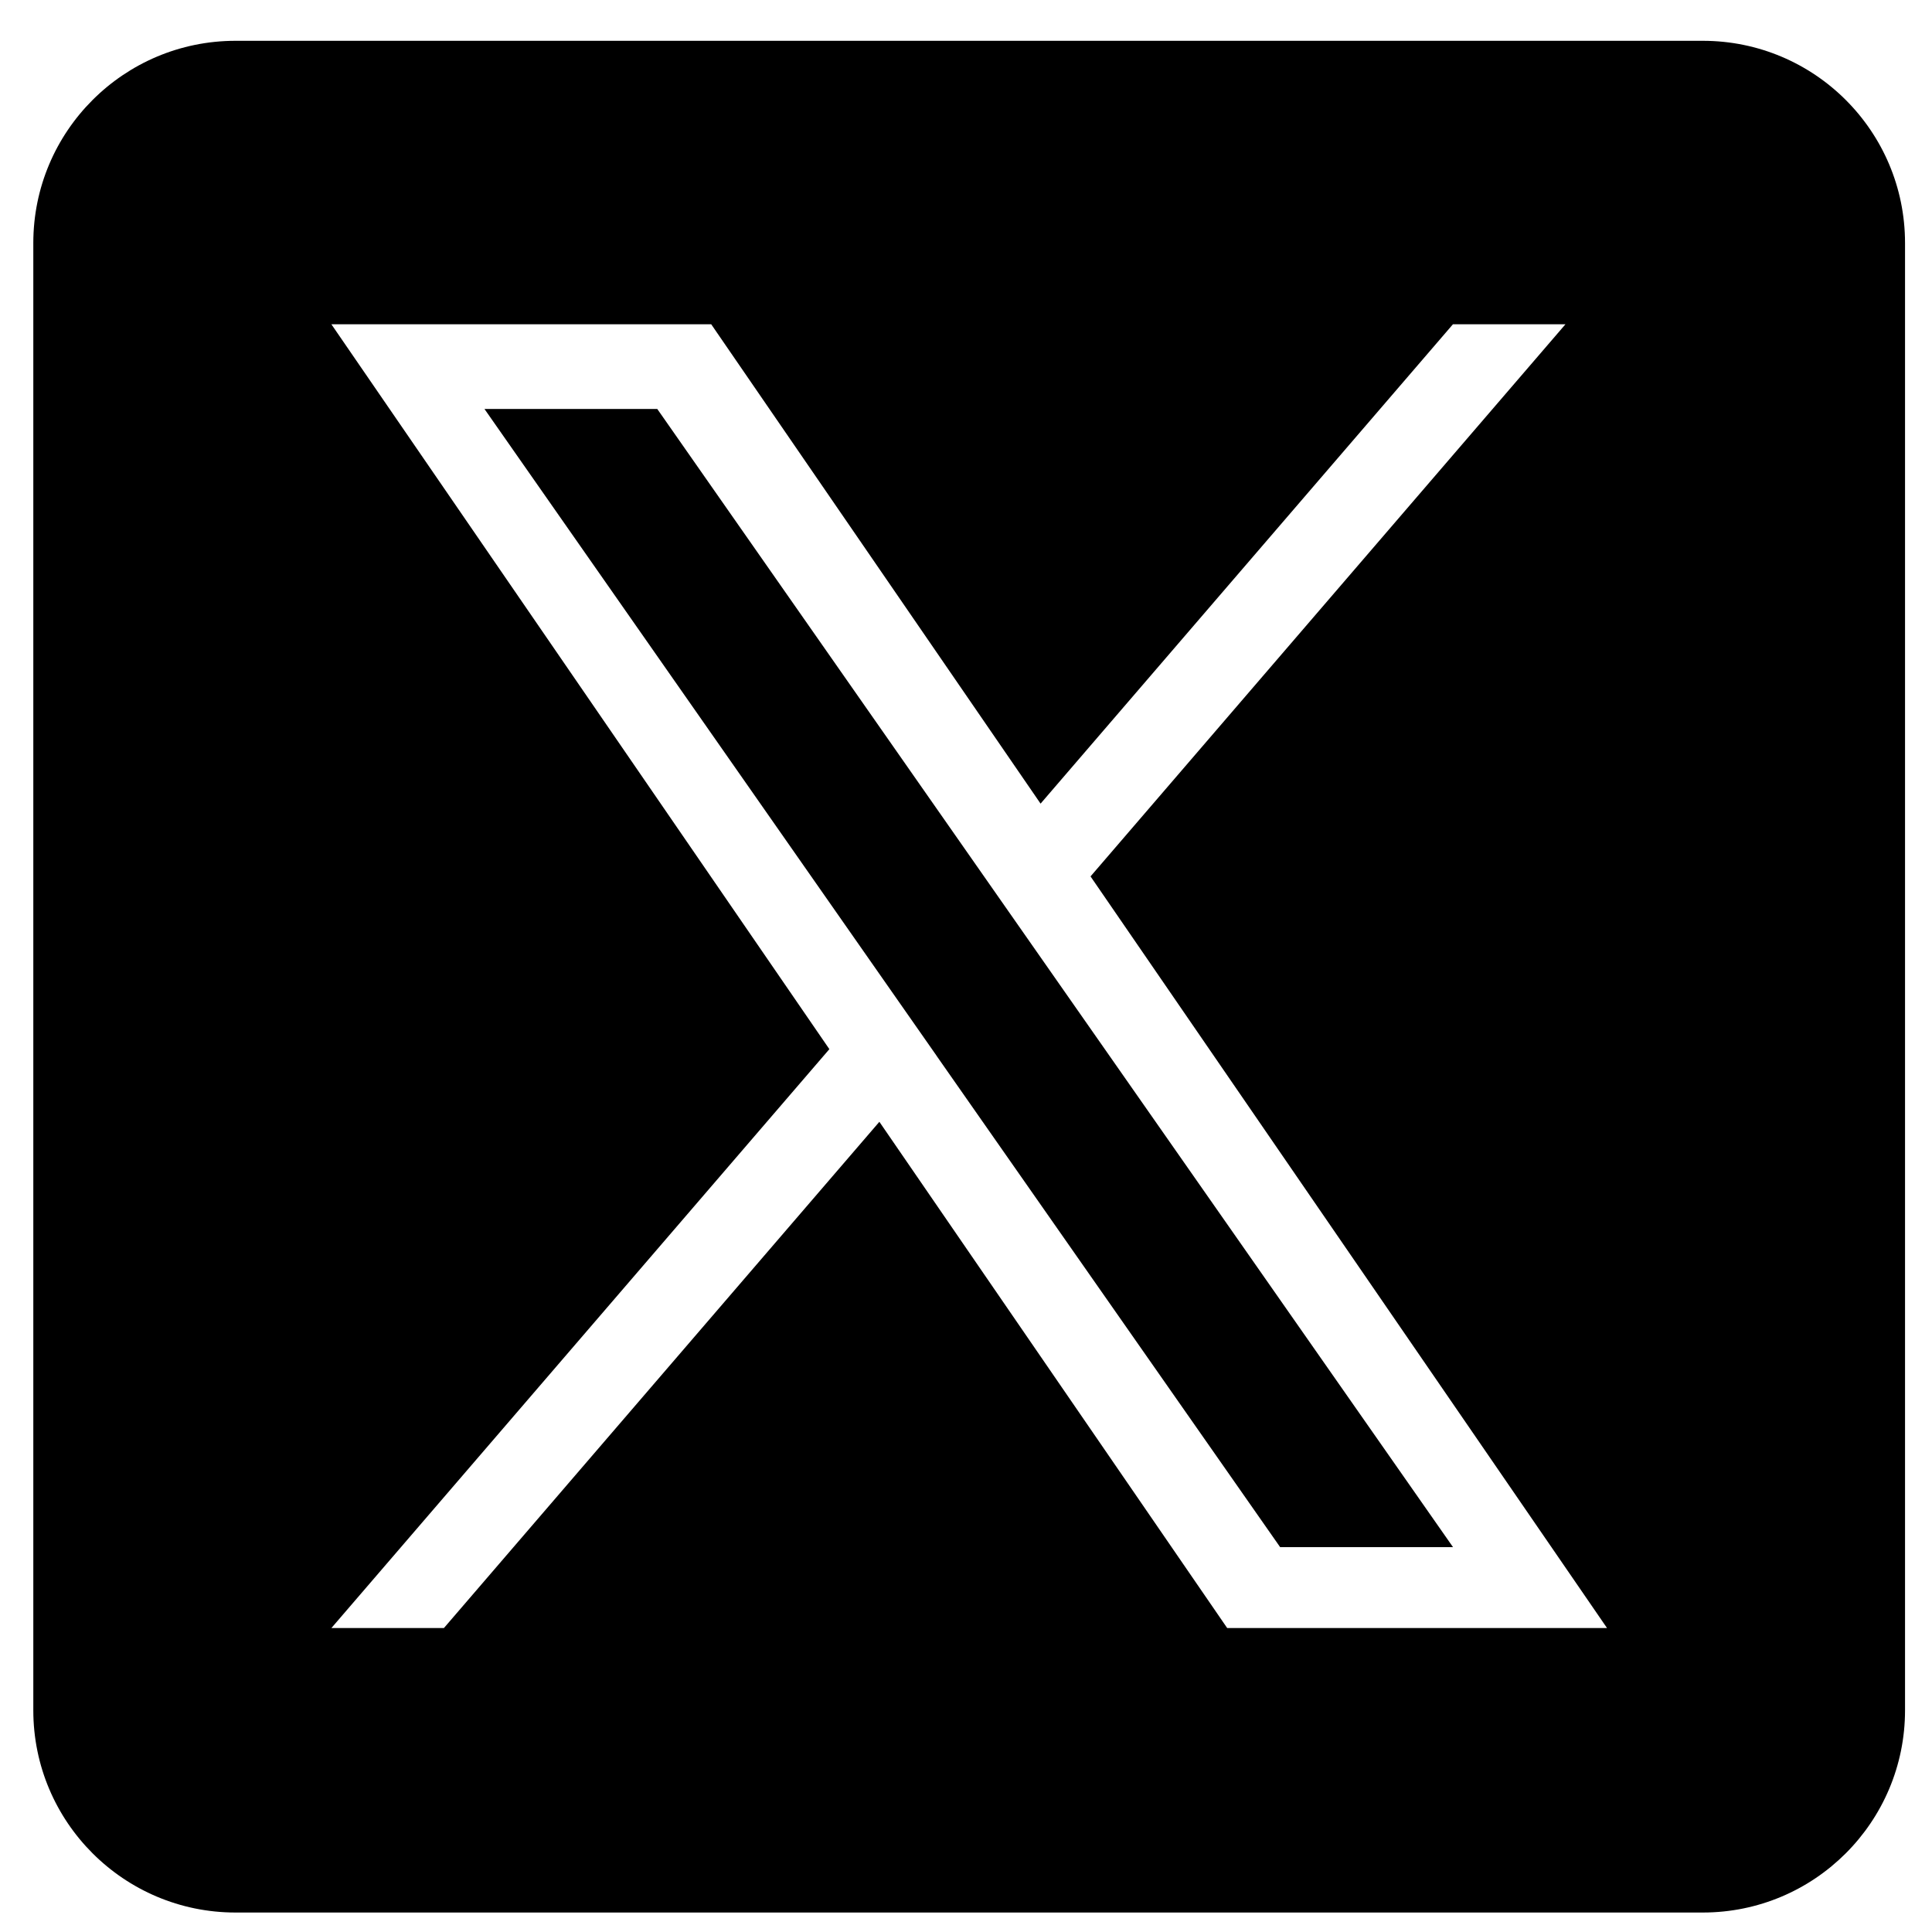 <svg width="25" height="25" viewBox="0 0 25 25" fill="none" xmlns="http://www.w3.org/2000/svg">
<path d="M13.351 12.224L18.802 20.02H16.565L12.117 13.659V13.658L11.464 12.724L6.269 5.292H8.505L12.698 11.29L13.351 12.224Z" fill="black"/>
<path d="M22.034 0.528H3.048C1.603 0.528 0.431 1.699 0.431 3.145V22.131C0.431 23.576 1.603 24.748 3.048 24.748H22.034C23.48 24.748 24.651 23.576 24.651 22.131V3.145C24.651 1.699 23.48 0.528 22.034 0.528ZM15.88 21.067L11.379 14.516L5.744 21.067H4.288L10.732 13.576L4.288 4.196H9.203L13.465 10.399L18.801 4.196H20.257L14.112 11.34H14.111L20.795 21.067H15.88Z" fill="black"/>
</svg>
